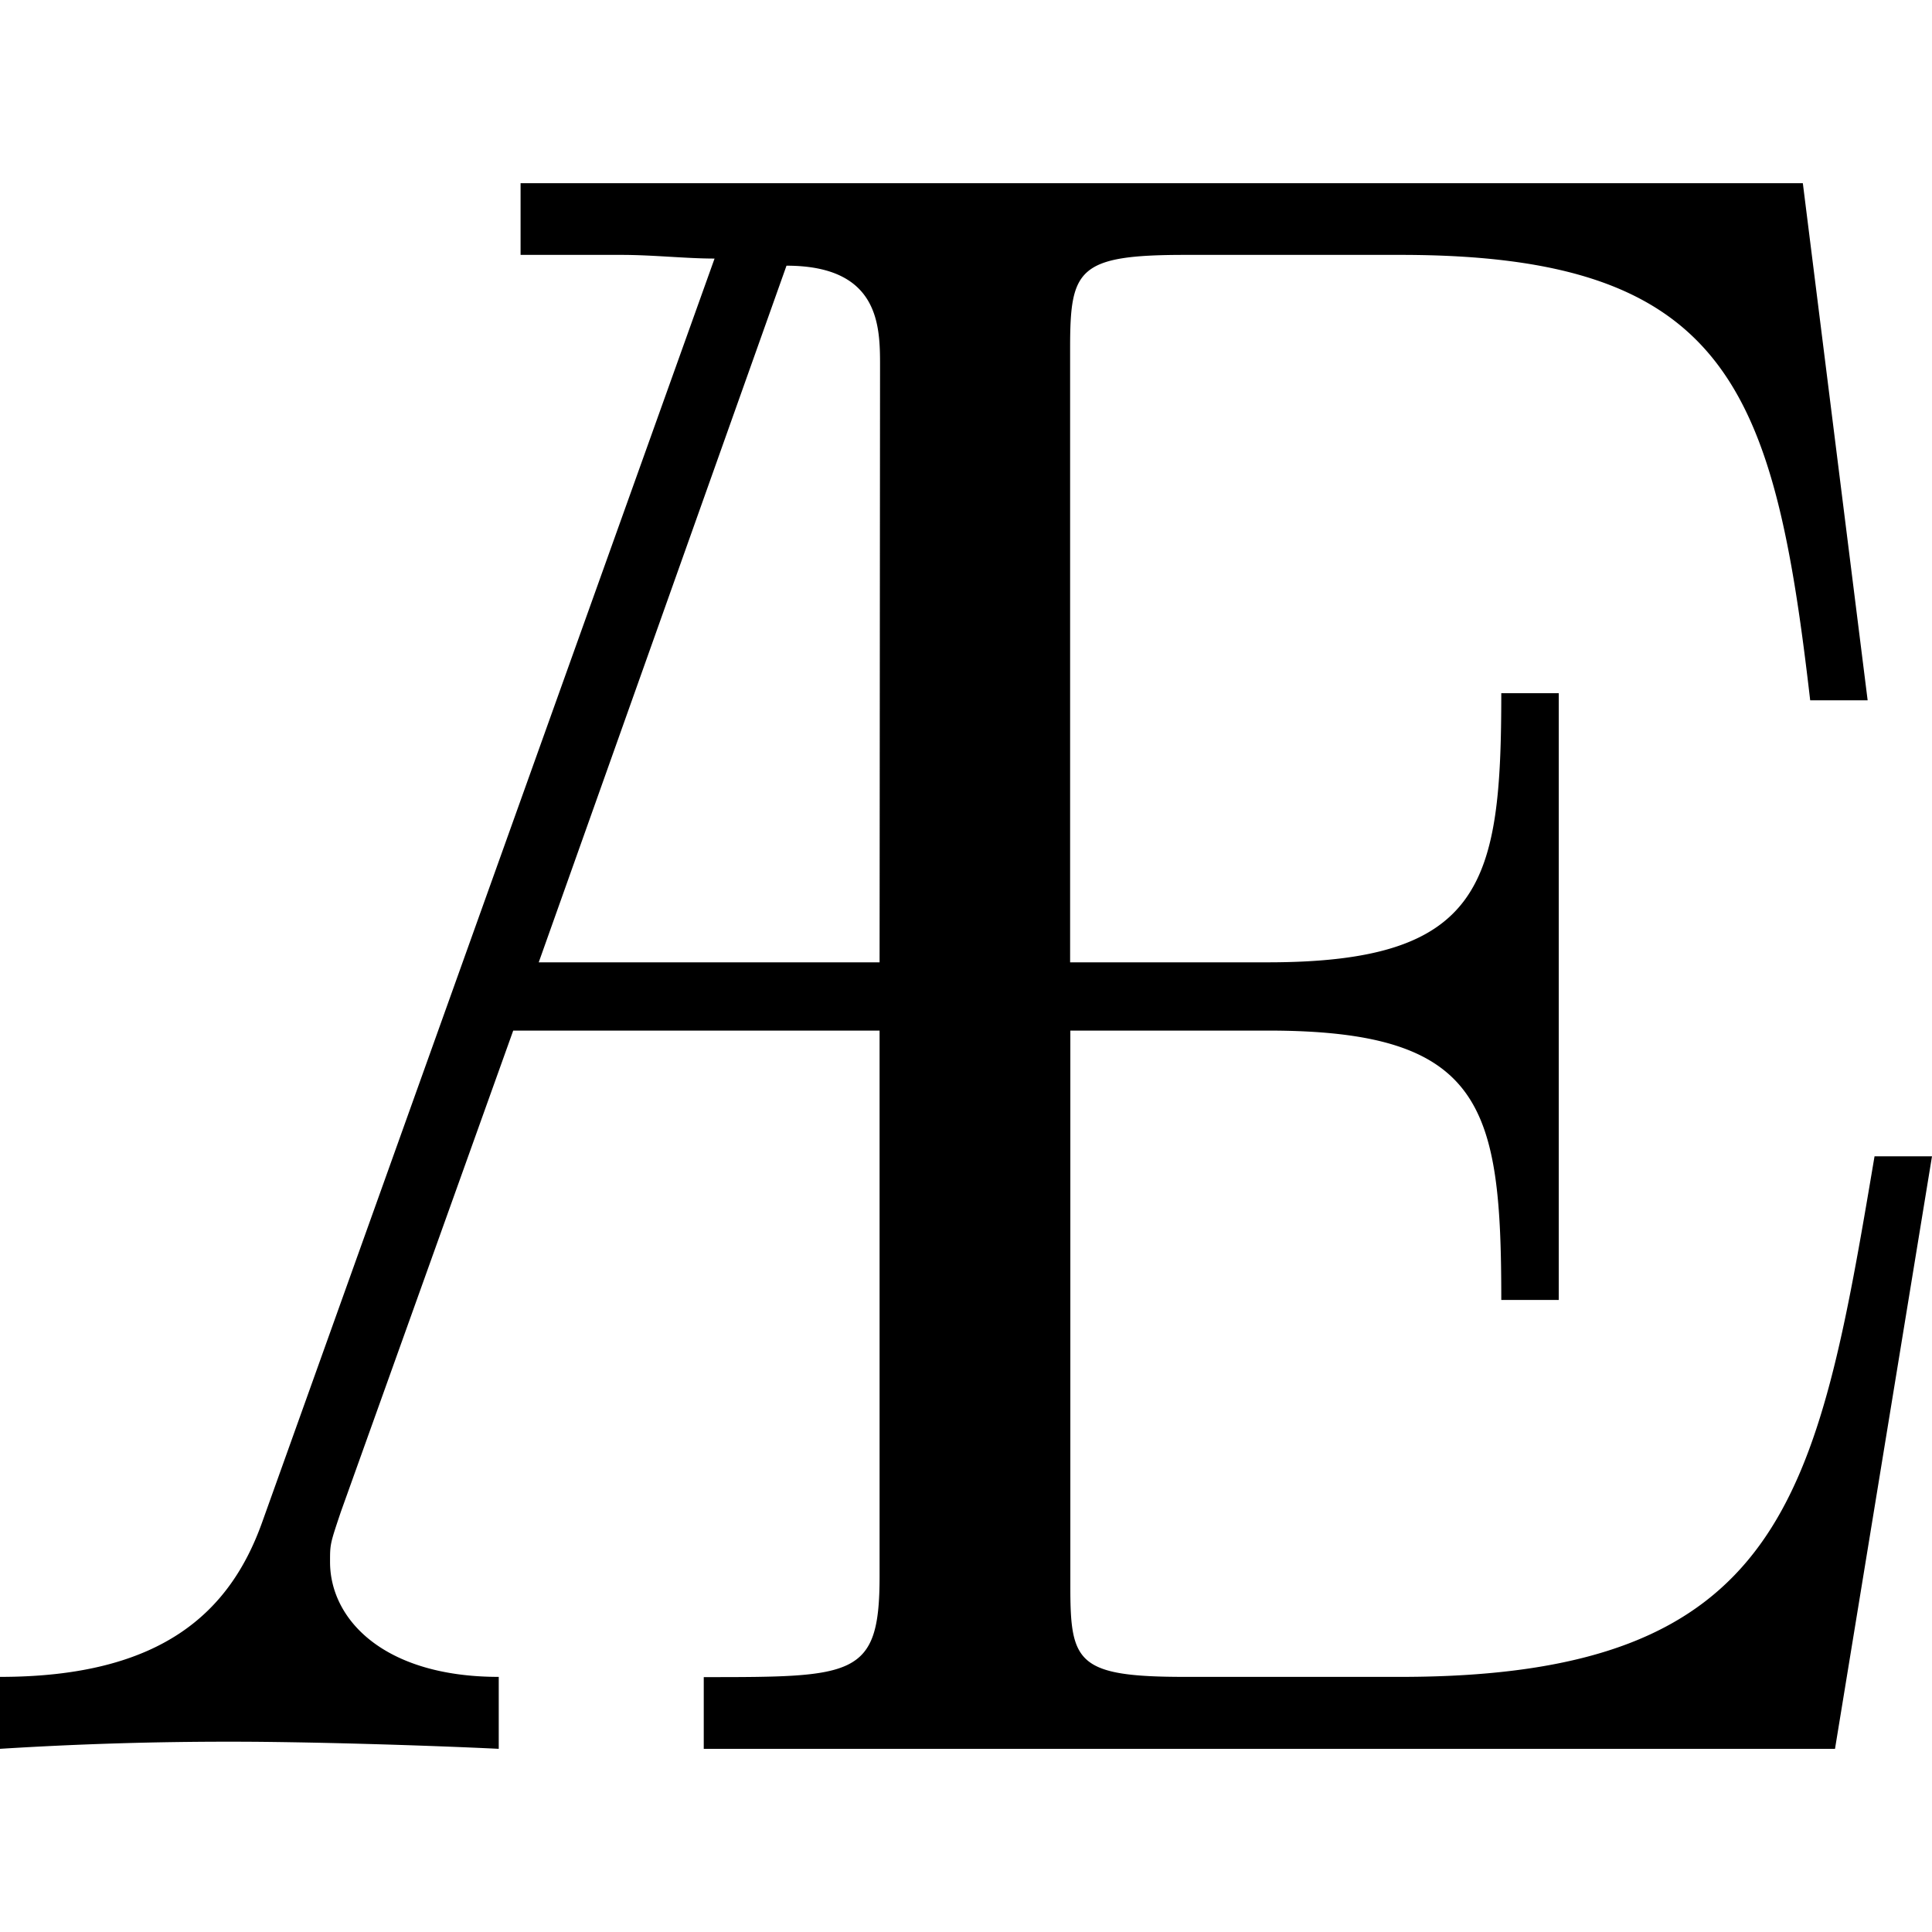 <svg xmlns="http://www.w3.org/2000/svg" xmlns:xlink="http://www.w3.org/1999/xlink" width="64" height="64" viewBox="0 0 8.406 6.812"><svg overflow="visible" x="-.313" y="6.812"><path style="stroke:none" d="M4.14-3.125V-.75c0 .438-.109.438-.765.438V0h4.922l.422-2.578h-.25c-.25 1.484-.39 2.265-2.063 2.265H5.47c-.469 0-.5-.062-.5-.39v-2.422h.86c.937 0 1.015.328 1.015 1.172h.25v-2.64h-.25c0 .827-.078 1.171-1.016 1.171h-.86v-2.672c0-.343.032-.406.5-.406h.938c1.422 0 1.625.578 1.782 1.938h.25l-.282-2.25H2.578v.312h.438c.14 0 .28.016.406.016l-1.969 5.5c-.14.39-.437.671-1.14.671V0a15.89 15.89 0 0 1 1.014-.031c.313 0 .828.015 1.156.031v-.313c-.5 0-.734-.25-.734-.5 0-.078 0-.078.047-.218l.75-2.094zm0-.297H2.657l1.078-3.031c.407 0 .407.266.407.437zm0 0"/></svg></svg>